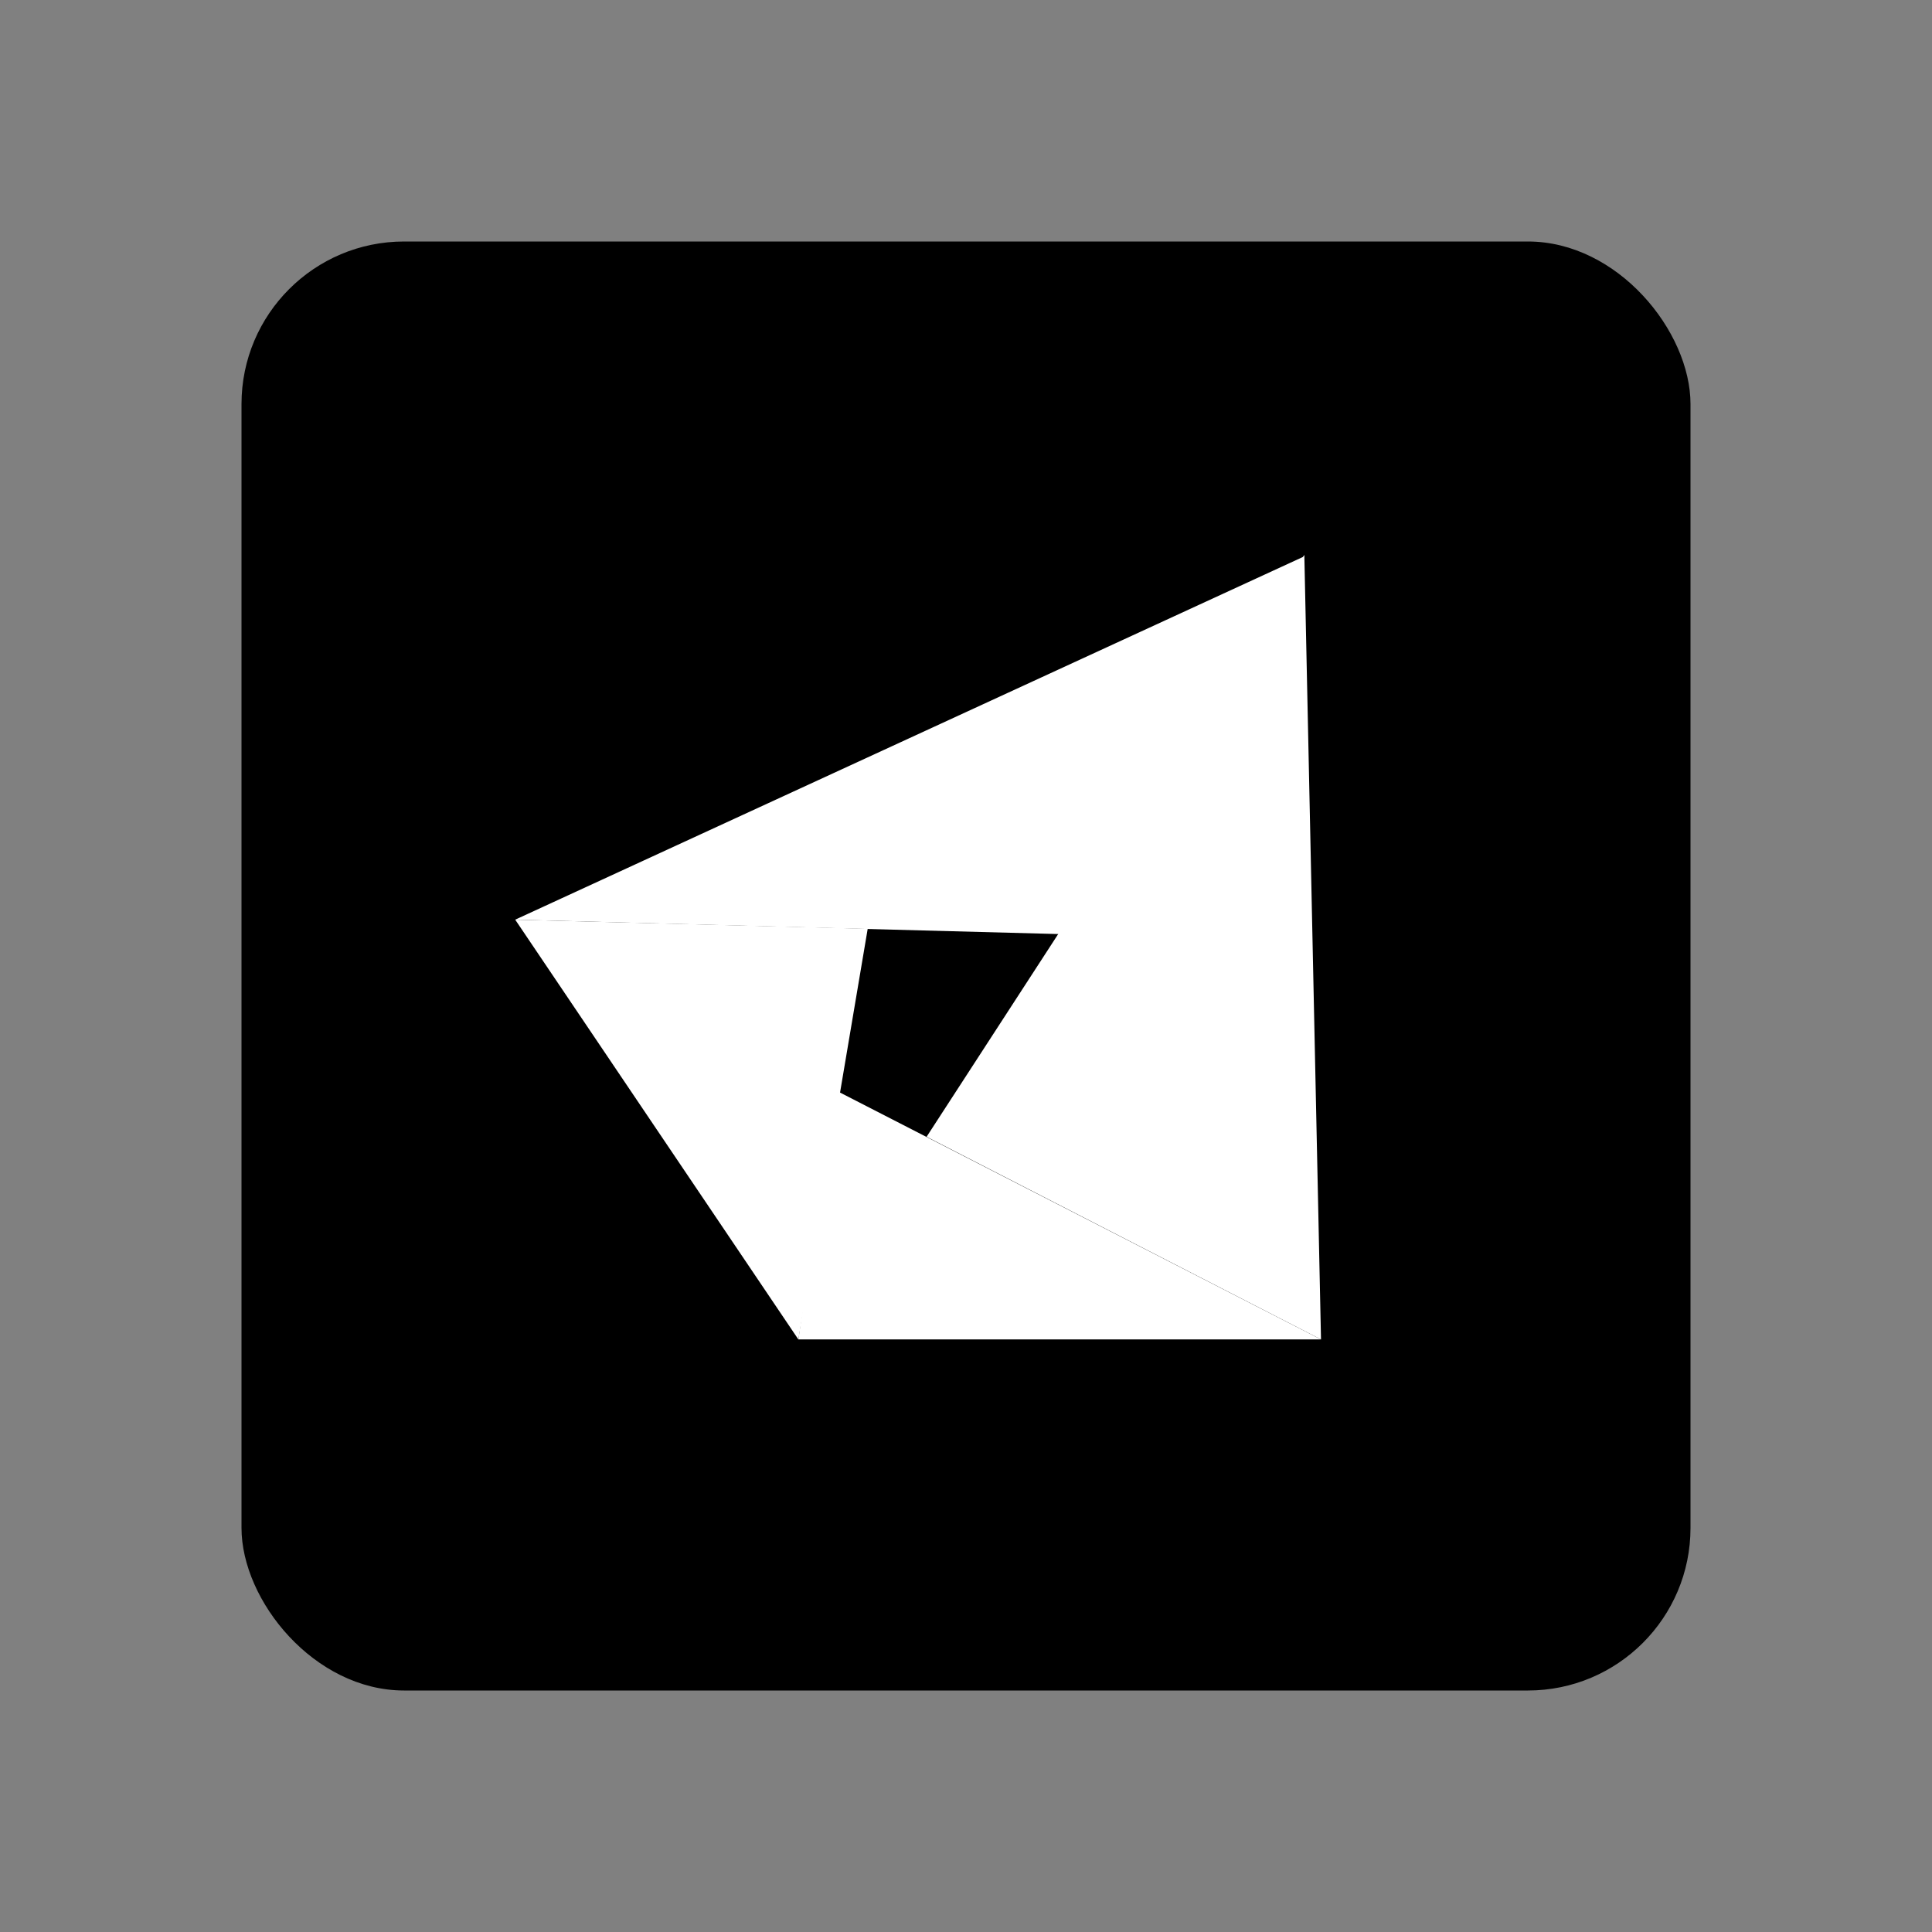 <?xml version="1.0" encoding="UTF-8" standalone="no"?>
<svg
   xmlns:dc="http://purl.org/dc/elements/1.1/"
   xmlns:cc="http://creativecommons.org/ns#"
   xmlns:rdf="http://www.w3.org/1999/02/22-rdf-syntax-ns#"
   xmlns:svg="http://www.w3.org/2000/svg"
   xmlns="http://www.w3.org/2000/svg"
   xmlns:sodipodi="http://sodipodi.sourceforge.net/DTD/sodipodi-0.dtd"
   xmlns:inkscape="http://www.inkscape.org/namespaces/inkscape"
   height="24"
   width="24"
   version="1.1"
   id="svg8430"
   sodipodi:docname="document.svg"
   inkscape:version="0.92.4 (unknown)">
  <rect width="100%" height="100%" fill="#808080" stroke="none"/>
  <defs
     id="defs8434">
    <inkscape:path-effect
       effect="spiro"
       id="path-effect9002"
       is_visible="true" />
  </defs>
  <sodipodi:namedview
     pagecolor="#ffffff"
     bordercolor="#666666"
     borderopacity="1"
     objecttolerance="10"
     gridtolerance="10"
     guidetolerance="10"
     inkscape:pageopacity="0"
     inkscape:pageshadow="2"
     inkscape:window-width="1920"
     inkscape:window-height="1043"
     id="namedview8432"
     showgrid="false"
     inkscape:zoom="1"
     inkscape:cx="18.050025"
     inkscape:cy="0.24491581"
     inkscape:window-x="0"
     inkscape:window-y="0"
     inkscape:window-maximized="1"
     inkscape:current-layer="svg8430" />
  <rect
     style="color:#000000;clip-rule:nonzero;display:inline;overflow:visible;visibility:visible;opacity:1;isolation:auto;mix-blend-mode:normal;color-interpolation:sRGB;color-interpolation-filters:linearRGB;solid-color:#000000;solid-opacity:1;fill:#000000;fill-opacity:1;fill-rule:nonzero;stroke:none;stroke-width:1.002;stroke-linecap:butt;stroke-linejoin:miter;stroke-miterlimit:4;stroke-dasharray:none;stroke-dashoffset:0;stroke-opacity:1;color-rendering:auto;image-rendering:auto;shape-rendering:auto;text-rendering:auto;enable-background:accumulate"
     id="rect9022"
     width="18"
     height="18"
     x="3"
     y="3"
     ry="2.02" />
  <g
     id="g9020"
     style="fill:#ffffff;fill-opacity:1;stroke-width:2.229"
     transform="matrix(0.455,0,0,0.443,5.945,6.45)">
    <path
       d="M 1,11.229 22.545,1.04 15.894,11.634 Z"
       id="path8420"
       inkscape:connector-curvature="0"
       style="fill:#ffffff;fill-opacity:1;stroke-width:2.328" />
    <path
       d="M 12.232,17.317 23,23 22.545,1 Z"
       id="path8422"
       inkscape:connector-curvature="0"
       style="fill:#ffffff;fill-opacity:1;stroke-width:2.328" />
    <path
       d="M 23,23 9.724,16.001 8.731,23 Z"
       id="path8424"
       inkscape:connector-curvature="0"
       style="fill:#ffffff;fill-opacity:1;stroke-width:2.328" />
    <path
       d="M 1,11.229 10.624,11.484 8.731,23 Z"
       id="path8426"
       inkscape:connector-curvature="0"
       style="fill:#ffffff;fill-opacity:1;stroke-width:2.328" />
    <path
       inkscape:original-d="M 15.894,11.63425 22.545333,0.99999992"
       inkscape:path-effect="#path-effect9002"
       inkscape:connector-curvature="0"
       id="path9000"
       d="M 15.894,11.634 22.545,1"
       style="fill:#ffffff;fill-opacity:1;fill-rule:evenodd;stroke:#ffffff;stroke-width:2.229px;stroke-linecap:butt;stroke-linejoin:miter;stroke-opacity:0" />
  </g>
</svg>
